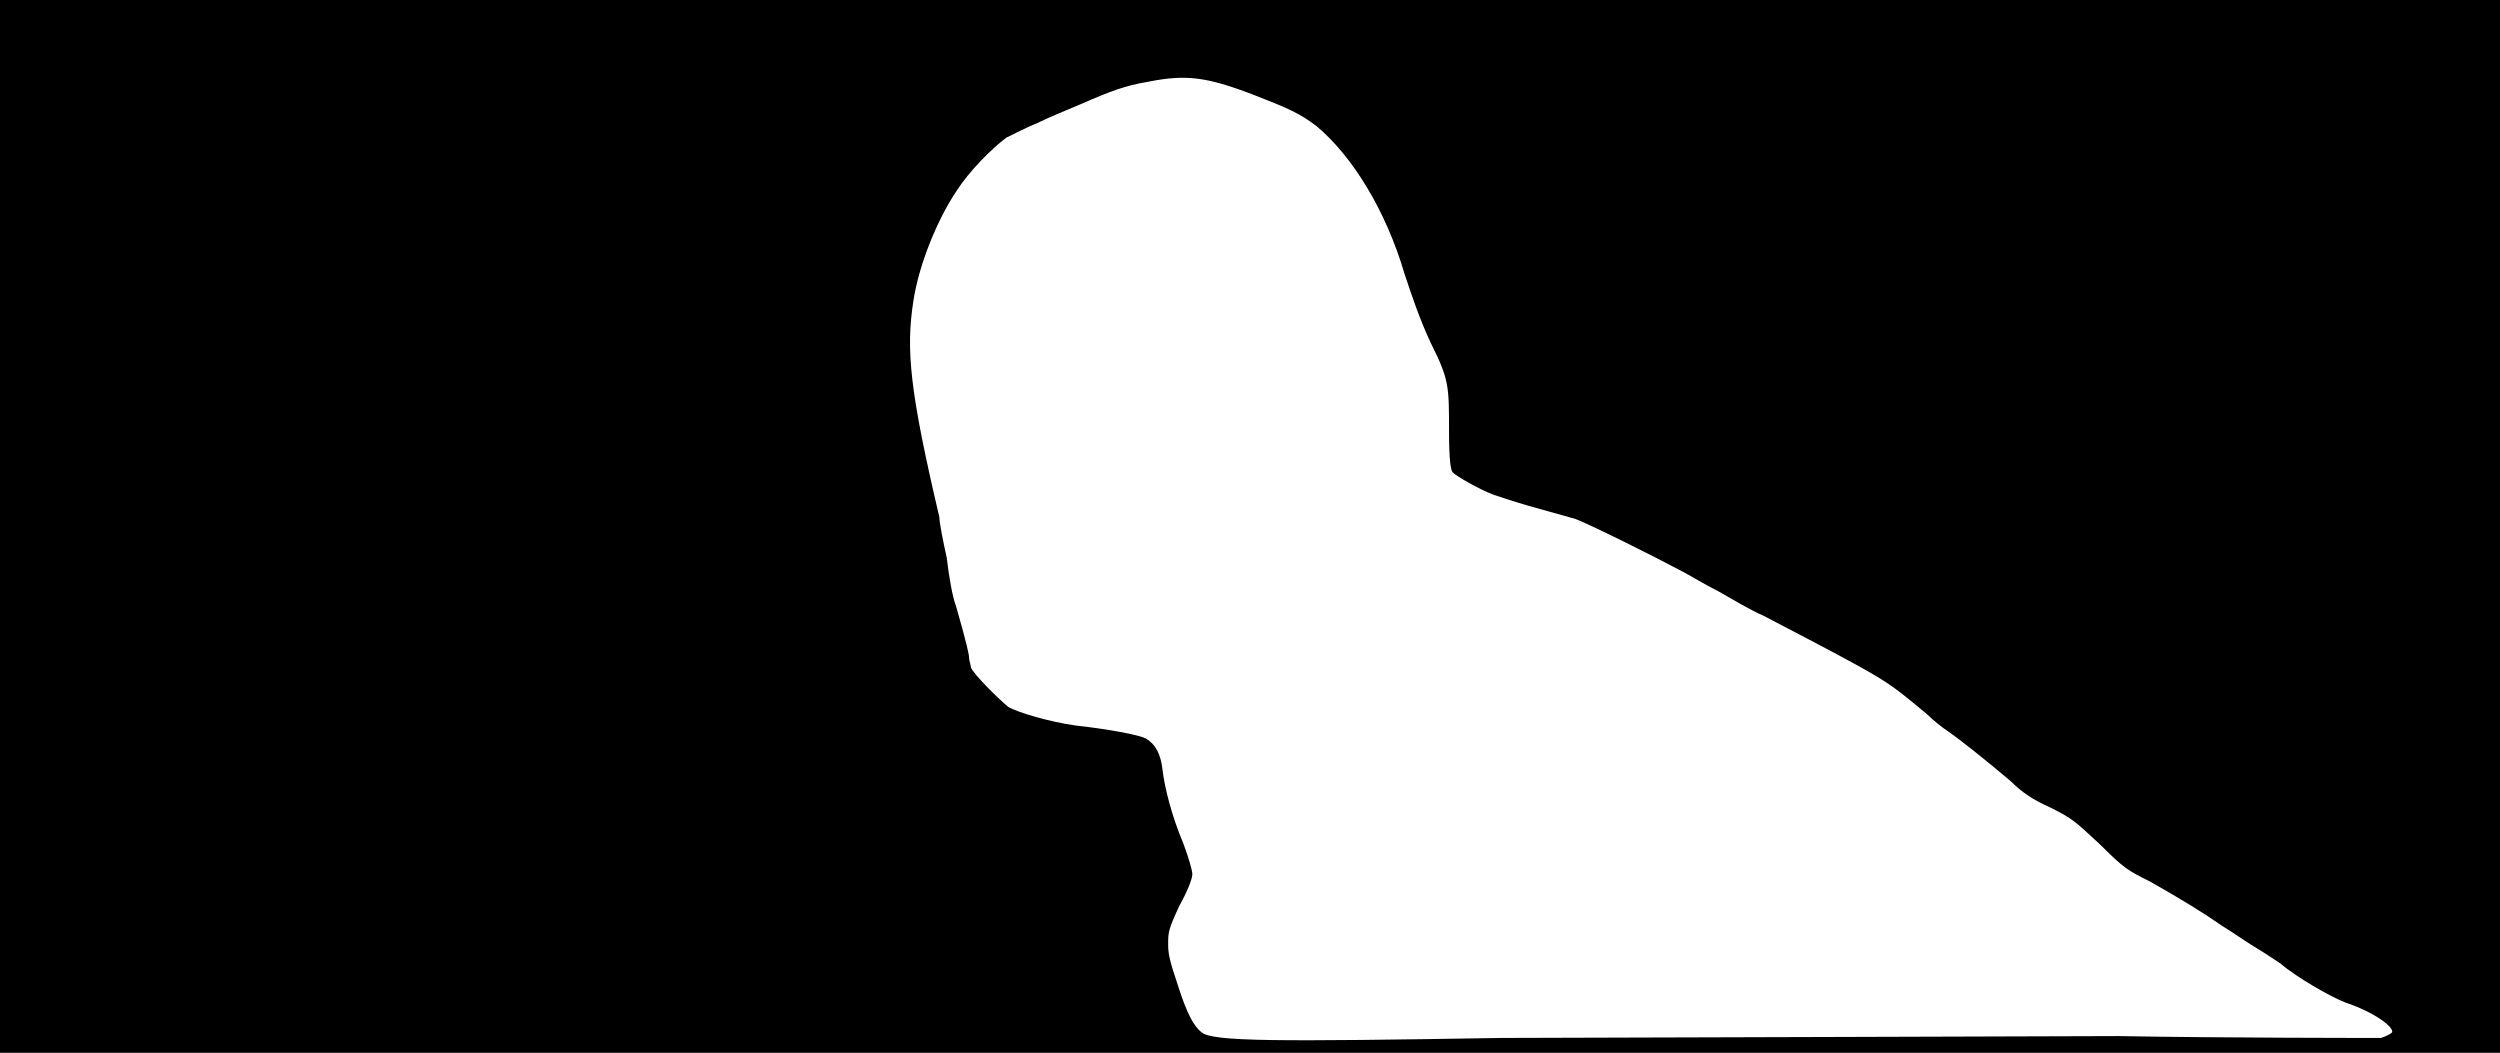 <svg xmlns="http://www.w3.org/2000/svg" width="1344" height="566"><path d="M0 283V0h1344v566H0V283m807 275c22 0 322-1 332-1 55 1 136 1 141 1 3-1 5-2 6-3 1-3-10-11-25-16-8-3-27-14-35-21-3-2-9-6-14-9s-12-8-17-11c-10-7-23-15-39-24-12-6-14-7-27-20-14-13-15-14-27-20-9-4-15-8-21-14-13-11-28-23-34-27-3-2-8-6-11-9-23-19-19-17-88-53-7-3-17-9-24-13-8-4-16-9-20-11-15-8-47-24-57-28-7-2-18-5-25-7s-16-5-19-6c-8-3-20-10-22-12-1-1-2-6-2-22 0-25 0-28-10-48-6-13-10-25-14-37-10-34-28-63-47-79-9-7-16-10-34-17-26-10-37-11-57-7-12 2-20 5-36 12-7 3-17 7-23 10-5 2-13 6-17 8-8 6-20 18-27 29-10 15-20 39-23 59-4 26-2 48 14 116 0 3 2 13 4 22 1 9 3 21 5 26 6 21 7 26 7 28 0 1 1 4 1 5 2 4 14 16 20 21 5 3 22 8 36 10 18 2 34 5 38 7 5 3 8 8 9 17s5 25 11 39c3 8 5 15 5 17s-2 8-7 17c-6 13-6 14-6 21 0 5 1 9 5 21 5 16 9 23 13 26 6 5 40 5 161 3z"/></svg>